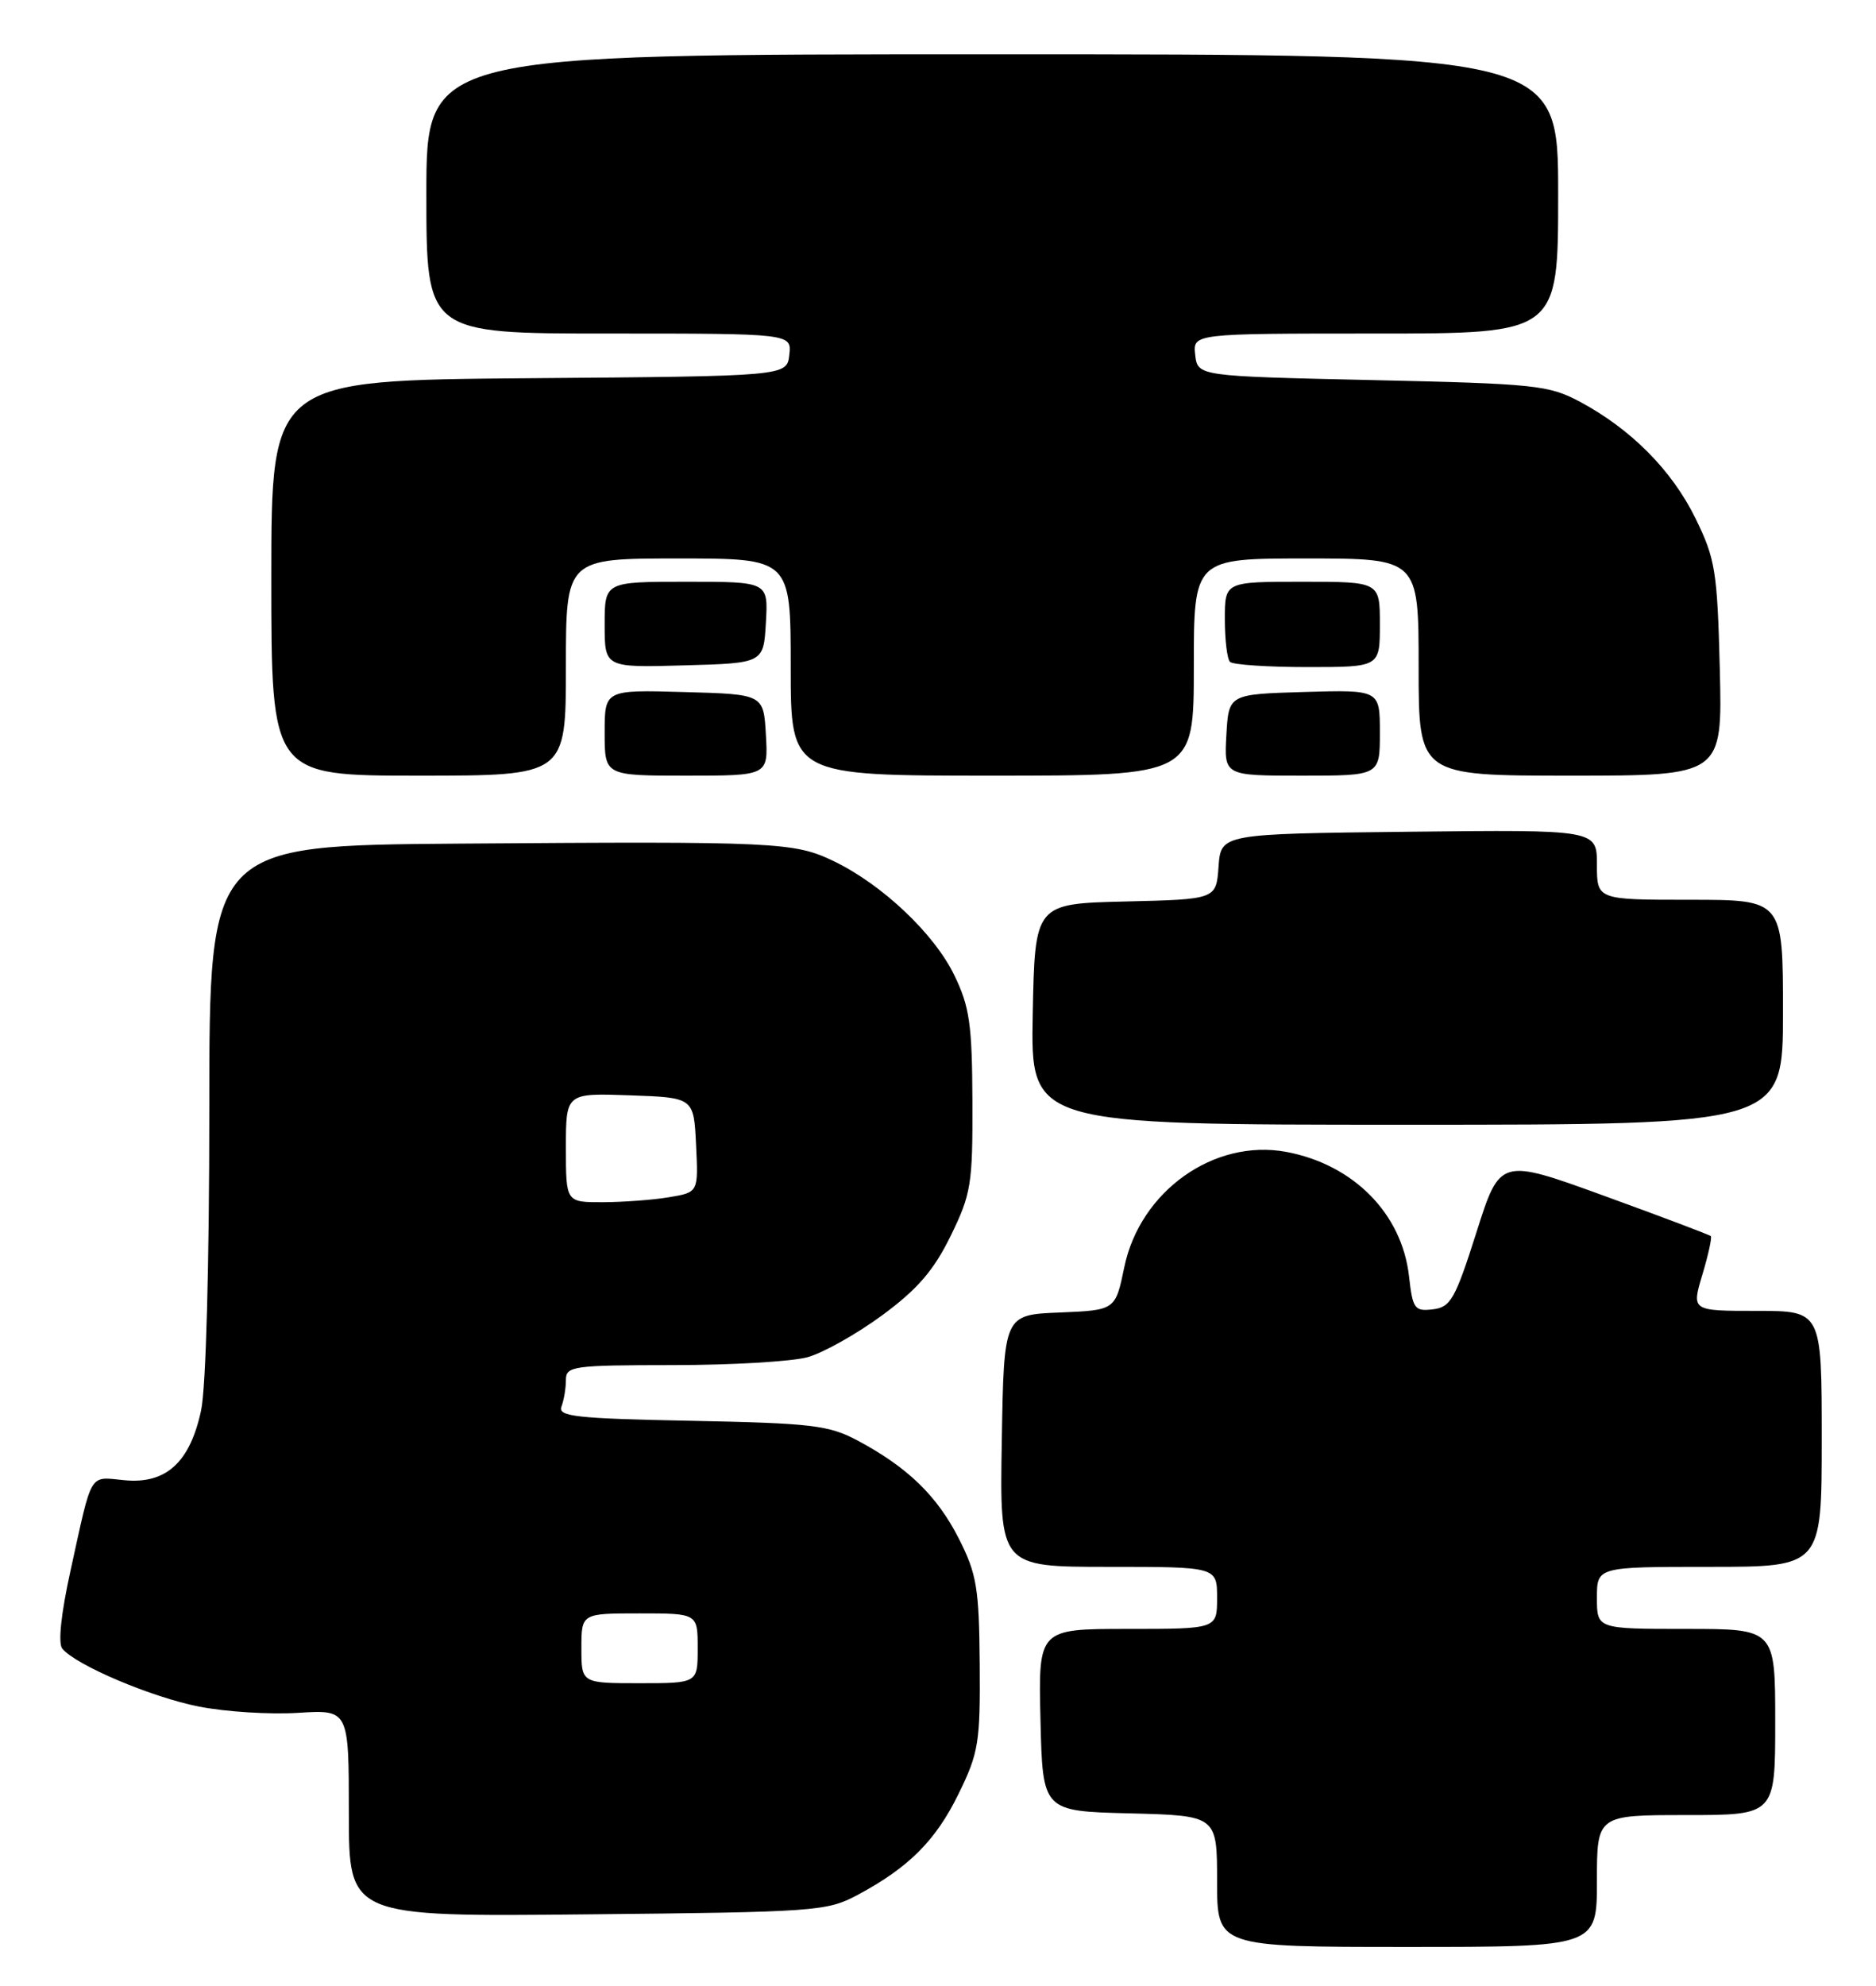 <?xml version="1.0" encoding="UTF-8" standalone="no"?>
<!DOCTYPE svg PUBLIC "-//W3C//DTD SVG 1.1//EN" "http://www.w3.org/Graphics/SVG/1.1/DTD/svg11.dtd" >
<svg xmlns="http://www.w3.org/2000/svg" xmlns:xlink="http://www.w3.org/1999/xlink" version="1.1" viewBox="0 0 242 256">
 <g >
 <path fill="currentColor"
d=" M 206.00 242.50 C 206.00 234.00 206.00 234.00 217.50 234.00 C 229.00 234.00 229.00 234.00 229.00 222.00 C 229.00 210.00 229.00 210.00 217.50 210.00 C 206.00 210.00 206.00 210.00 206.00 206.00 C 206.00 202.00 206.00 202.00 220.50 202.00 C 235.00 202.00 235.00 202.00 235.00 185.50 C 235.00 169.00 235.00 169.00 226.60 169.00 C 218.20 169.00 218.20 169.00 219.60 164.34 C 220.37 161.77 220.86 159.53 220.69 159.36 C 220.52 159.19 214.34 156.86 206.94 154.17 C 193.50 149.29 193.50 149.29 190.45 158.90 C 187.71 167.50 187.13 168.53 184.83 168.80 C 182.48 169.08 182.23 168.74 181.76 164.54 C 180.85 156.45 174.59 150.12 165.91 148.50 C 156.60 146.78 147.06 153.57 145.03 163.37 C 143.88 168.91 143.88 168.91 136.69 169.21 C 129.50 169.50 129.50 169.50 129.23 185.75 C 128.95 202.00 128.95 202.00 142.98 202.00 C 157.00 202.00 157.00 202.00 157.00 206.00 C 157.00 210.00 157.00 210.00 145.47 210.00 C 133.94 210.00 133.94 210.00 134.22 221.75 C 134.50 233.50 134.50 233.50 145.75 233.78 C 157.00 234.07 157.00 234.07 157.00 242.53 C 157.00 251.00 157.00 251.00 181.50 251.00 C 206.00 251.00 206.00 251.00 206.00 242.50 Z  M 110.62 244.30 C 117.25 240.75 120.72 237.28 123.68 231.21 C 126.24 225.98 126.46 224.62 126.38 214.51 C 126.30 204.74 126.00 202.92 123.70 198.38 C 120.89 192.84 117.08 189.16 110.62 185.71 C 106.92 183.74 104.72 183.48 89.18 183.17 C 74.29 182.88 71.93 182.62 72.43 181.33 C 72.74 180.51 73.00 178.97 73.00 177.92 C 73.00 176.12 73.86 176.00 86.75 175.99 C 94.31 175.99 102.15 175.53 104.18 174.97 C 106.20 174.41 110.53 171.97 113.81 169.56 C 118.35 166.22 120.45 163.79 122.63 159.34 C 125.28 153.92 125.48 152.67 125.44 141.98 C 125.40 132.08 125.08 129.79 123.11 125.74 C 120.53 120.40 113.86 114.08 107.61 111.05 C 102.47 108.56 100.30 108.46 59.25 108.76 C 27.00 109.00 27.00 109.00 27.00 142.95 C 27.00 163.03 26.57 178.92 25.94 181.83 C 24.51 188.53 21.42 191.35 16.06 190.83 C 11.42 190.39 11.95 189.52 9.10 202.47 C 7.87 208.05 7.47 211.86 8.04 212.55 C 9.82 214.69 19.57 218.82 25.70 220.02 C 29.11 220.69 34.84 221.05 38.45 220.82 C 45.00 220.41 45.00 220.41 45.00 233.76 C 45.00 247.11 45.00 247.11 75.75 246.80 C 105.22 246.51 106.67 246.41 110.62 244.30 Z  M 230.00 130.50 C 230.00 116.00 230.00 116.00 218.00 116.00 C 206.00 116.00 206.00 116.00 206.00 111.48 C 206.00 106.96 206.00 106.96 181.75 107.23 C 157.50 107.50 157.50 107.50 157.19 111.72 C 156.89 115.94 156.89 115.94 145.19 116.22 C 133.50 116.50 133.50 116.50 133.22 130.75 C 132.95 145.00 132.95 145.00 181.47 145.00 C 230.00 145.00 230.00 145.00 230.00 130.50 Z  M 73.00 86.00 C 73.00 72.00 73.00 72.00 87.50 72.00 C 102.00 72.00 102.00 72.00 102.00 86.00 C 102.00 100.00 102.00 100.00 128.00 100.00 C 154.00 100.00 154.00 100.00 154.00 86.00 C 154.00 72.00 154.00 72.00 168.50 72.00 C 183.00 72.00 183.00 72.00 183.00 86.00 C 183.00 100.00 183.00 100.00 202.60 100.00 C 222.19 100.00 222.19 100.00 221.85 86.25 C 221.53 73.61 221.27 72.04 218.72 66.84 C 215.67 60.62 210.41 55.33 203.80 51.79 C 199.78 49.65 198.03 49.47 177.00 49.00 C 154.50 48.50 154.50 48.50 154.18 45.75 C 153.87 43.00 153.87 43.00 177.43 43.00 C 201.00 43.00 201.00 43.00 201.00 25.00 C 201.00 7.00 201.00 7.00 128.00 7.00 C 55.00 7.00 55.00 7.00 55.00 25.00 C 55.00 43.00 55.00 43.00 78.57 43.00 C 102.13 43.00 102.13 43.00 101.82 45.75 C 101.50 48.50 101.50 48.50 68.25 48.76 C 35.00 49.03 35.00 49.03 35.00 74.51 C 35.00 100.00 35.00 100.00 54.00 100.00 C 73.00 100.00 73.00 100.00 73.00 86.00 Z  M 98.80 94.75 C 98.50 89.50 98.50 89.50 88.25 89.22 C 78.00 88.93 78.00 88.93 78.00 94.47 C 78.00 100.00 78.00 100.00 88.55 100.00 C 99.10 100.00 99.10 100.00 98.80 94.75 Z  M 178.00 94.46 C 178.00 88.93 178.00 88.93 168.25 89.21 C 158.50 89.50 158.50 89.50 158.20 94.75 C 157.90 100.00 157.90 100.00 167.95 100.00 C 178.00 100.00 178.00 100.00 178.00 94.46 Z  M 98.80 80.25 C 99.10 75.00 99.10 75.00 88.55 75.00 C 78.00 75.00 78.00 75.00 78.00 80.53 C 78.00 86.07 78.00 86.07 88.25 85.78 C 98.50 85.50 98.50 85.50 98.80 80.25 Z  M 178.00 80.50 C 178.00 75.00 178.00 75.00 168.00 75.00 C 158.00 75.00 158.00 75.00 158.00 79.83 C 158.00 82.49 158.30 84.97 158.67 85.33 C 159.03 85.70 163.53 86.00 168.67 86.00 C 178.00 86.00 178.00 86.00 178.00 80.50 Z  M 75.00 212.50 C 75.00 208.00 75.00 208.00 82.50 208.00 C 90.00 208.00 90.00 208.00 90.00 212.50 C 90.00 217.00 90.00 217.00 82.50 217.00 C 75.00 217.00 75.00 217.00 75.00 212.50 Z  M 73.00 147.96 C 73.00 140.92 73.00 140.92 81.25 141.21 C 89.50 141.50 89.50 141.50 89.79 147.61 C 90.09 153.72 90.09 153.72 86.29 154.35 C 84.21 154.70 80.36 154.98 77.75 154.99 C 73.00 155.00 73.00 155.00 73.00 147.96 Z "/>
</g>
</svg>